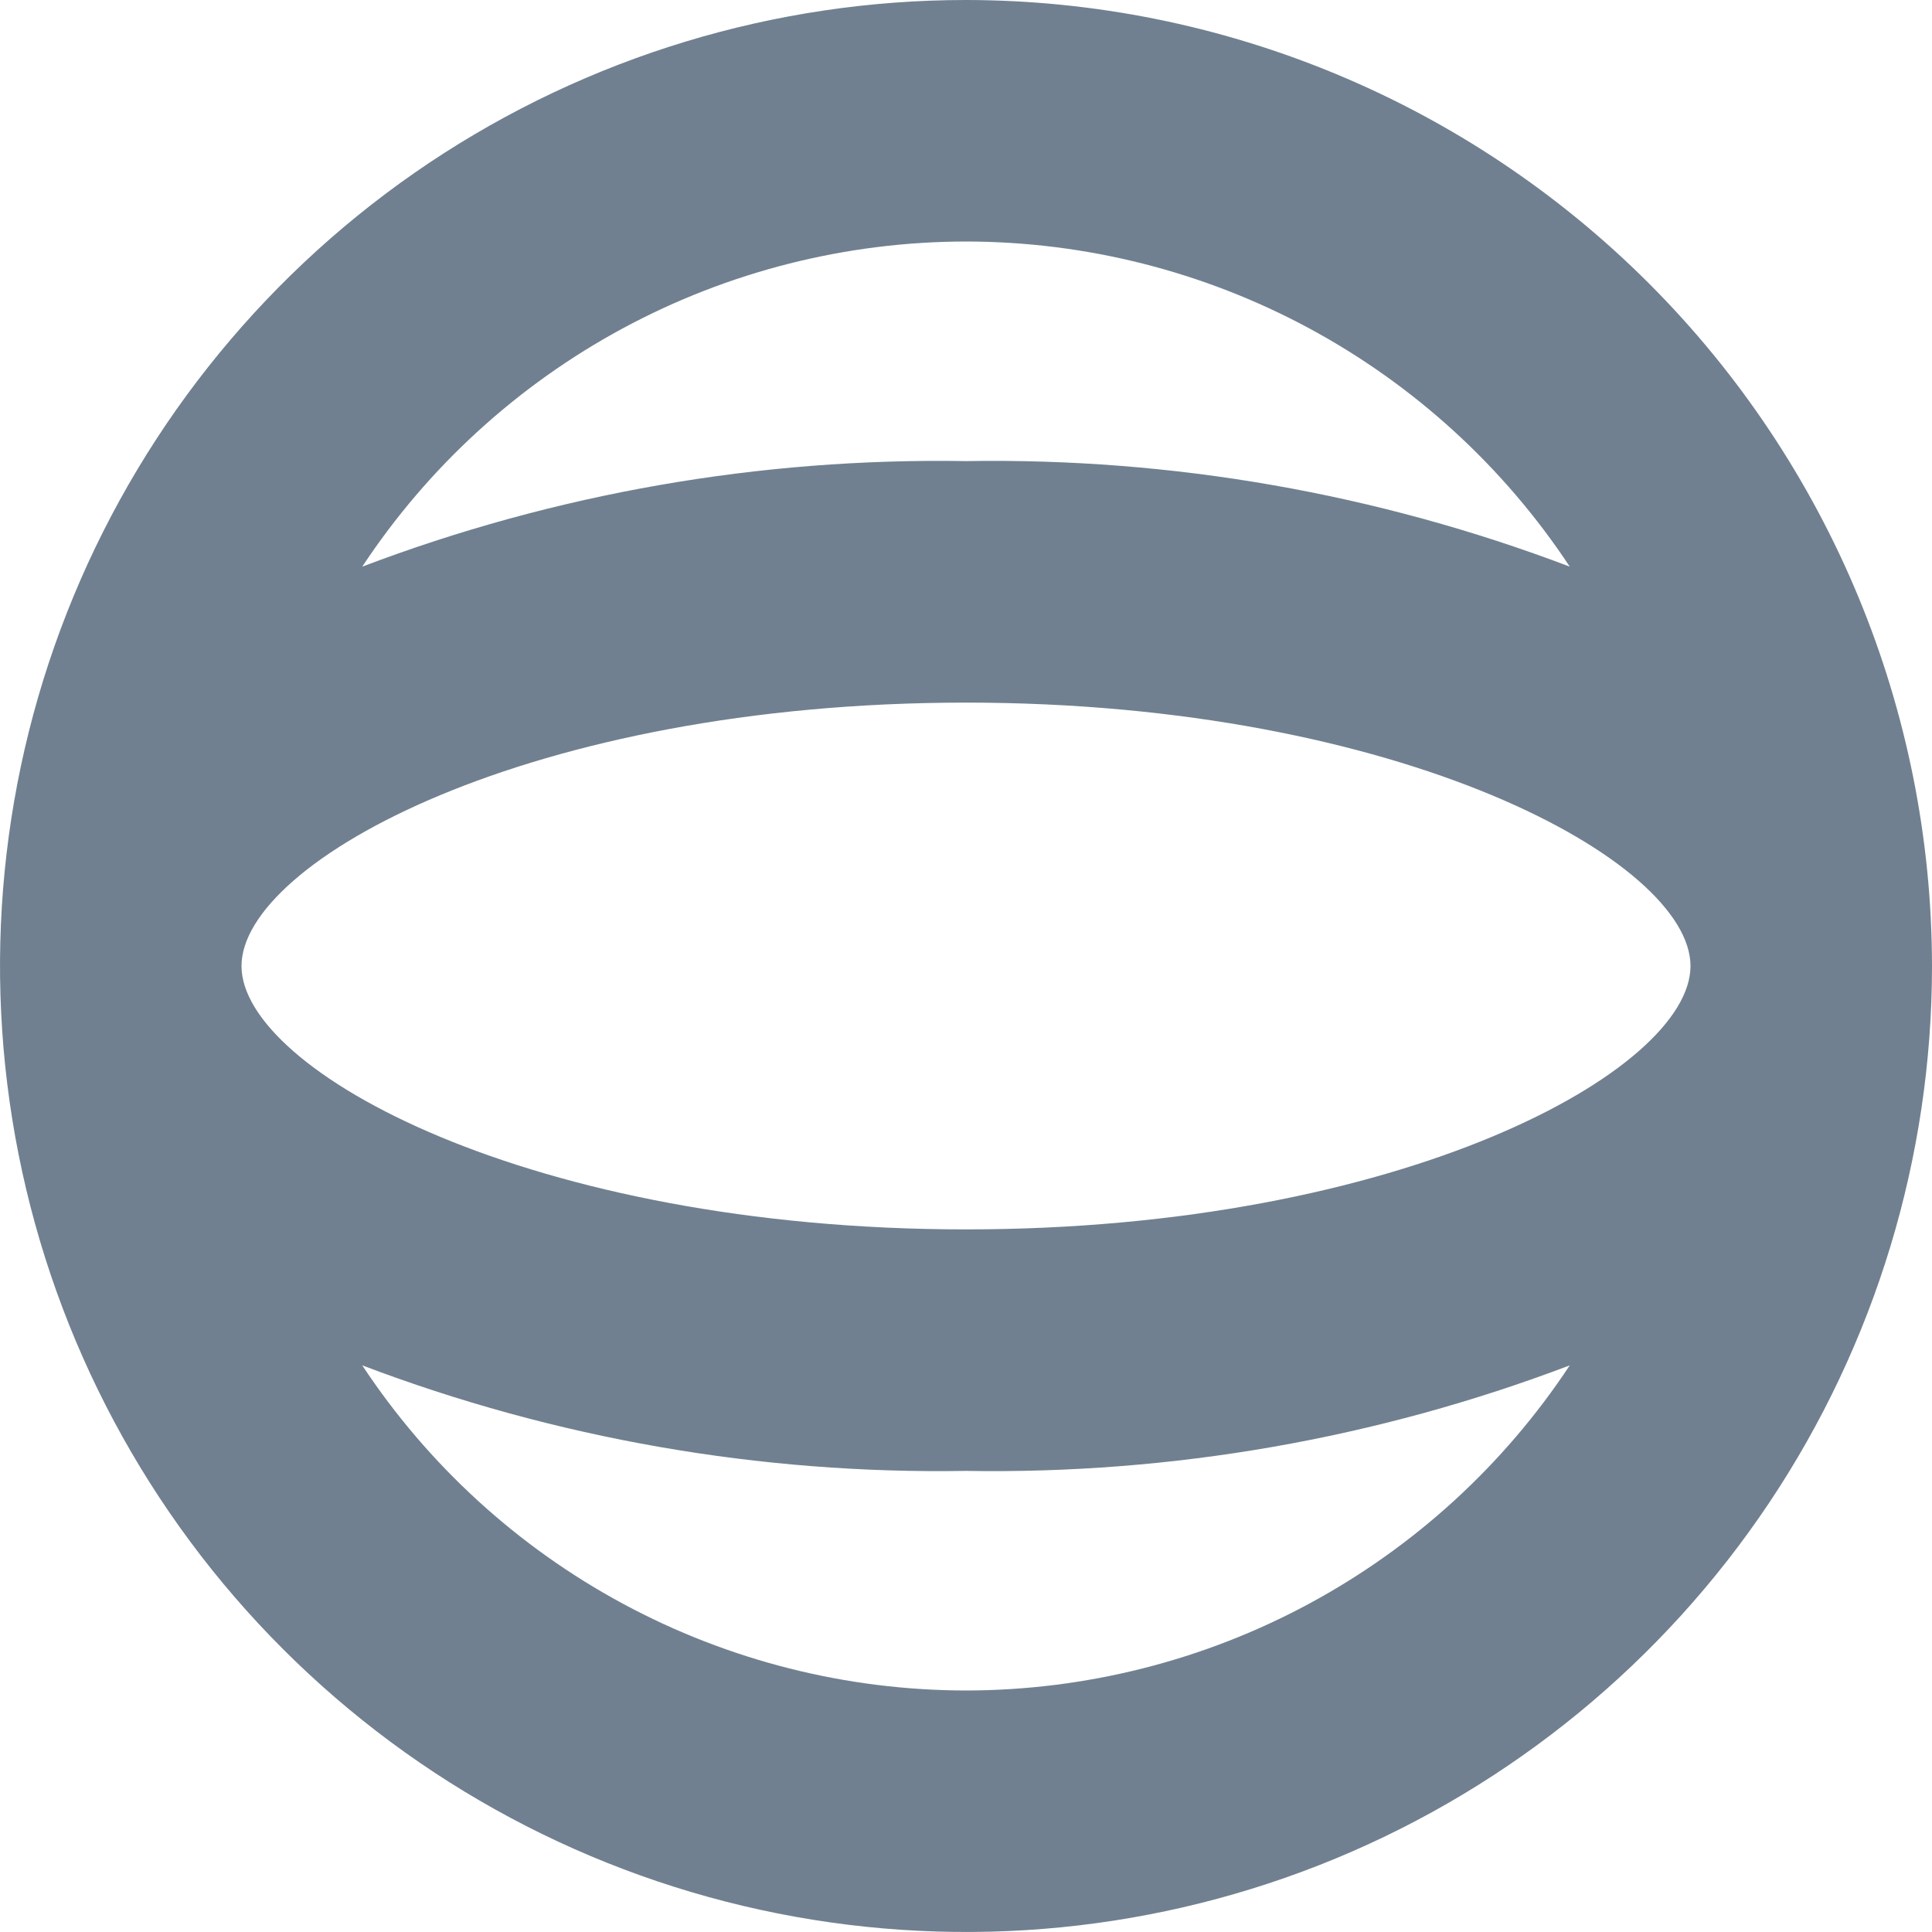 <svg width="24" height="24" viewBox="0 0 24 24" fill="none" xmlns="http://www.w3.org/2000/svg">
<g clip-path="url(#clip0_9_6822)">
<path d="M12 0C9.627 0 7.307 0.704 5.333 2.022C3.36 3.341 1.822 5.215 0.913 7.408C0.005 9.601 -0.232 12.013 0.231 14.341C0.694 16.669 1.836 18.807 3.515 20.485C5.193 22.163 7.331 23.306 9.659 23.769C11.987 24.232 14.399 23.995 16.592 23.087C18.785 22.178 20.659 20.64 21.978 18.667C23.296 16.694 24 14.373 24 12C23.997 8.818 22.731 5.768 20.482 3.519C18.232 1.269 15.181 0.003 12 0V0ZM12 15.272C6.59 15.272 3 13.3 3 12C3 10.7 6.59 8.728 12 8.728C17.41 8.728 21 10.7 21 12C21 13.3 17.41 15.272 12 15.272ZM12 3C13.486 3.002 14.949 3.371 16.258 4.076C17.567 4.781 18.681 5.799 19.5 7.039C17.106 6.13 14.561 5.685 12 5.728C9.439 5.685 6.894 6.13 4.5 7.039C5.319 5.799 6.433 4.781 7.742 4.076C9.051 3.371 10.514 3.002 12 3ZM12 21C10.514 20.998 9.051 20.629 7.742 19.924C6.433 19.219 5.319 18.201 4.5 16.961C6.894 17.87 9.439 18.315 12 18.272C14.561 18.315 17.106 17.87 19.5 16.961C18.681 18.201 17.567 19.219 16.258 19.924C14.949 20.629 13.486 20.998 12 21Z" fill="#708090"/>
</g>
<defs>
<clipPath id="clip0_9_6822">
<rect width="24" height="24" fill="white"/>
</clipPath>
</defs>
</svg>
